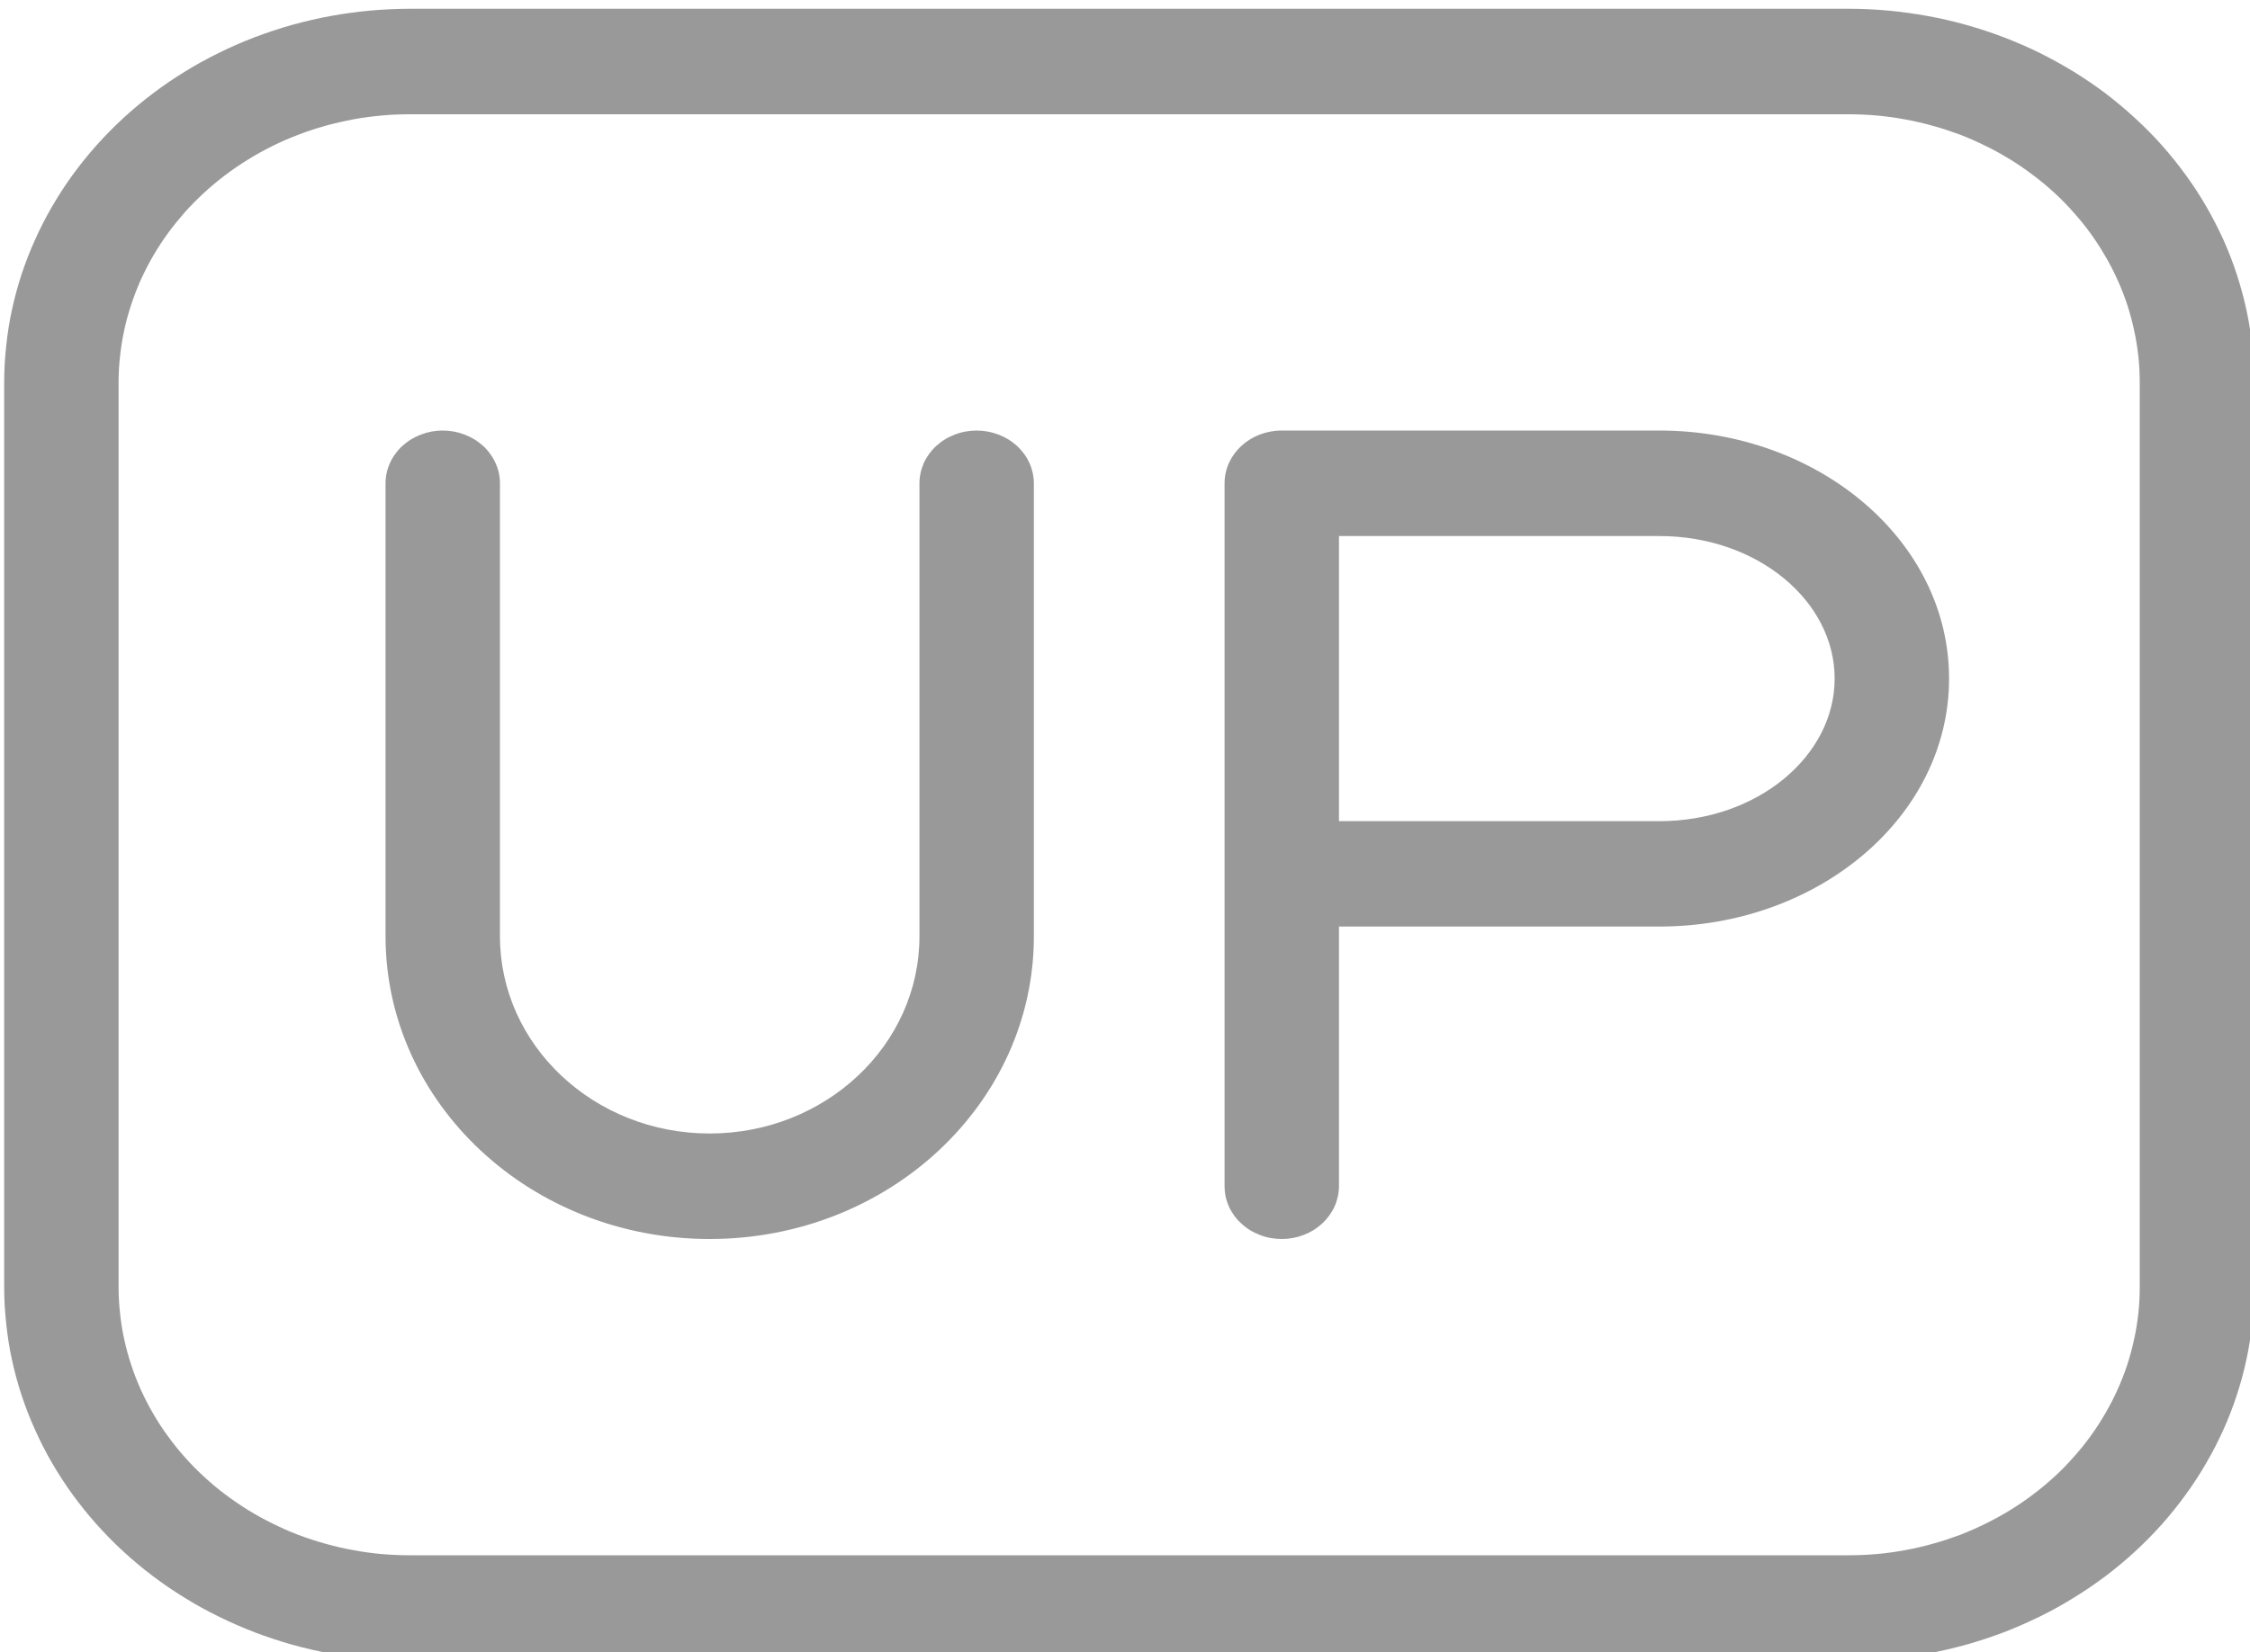 <svg fill="none" height="146.91" viewBox="0 0 200 146.91" width="200"
    xmlns="http://www.w3.org/2000/svg">
    <desc>
        Created with Pixso.
    </desc>
    <defs>
        <clipPath id="clip39_10">
            <rect fill="white" fill-opacity="0" height="146.91" id="author_logo"
                width="200" />
        </clipPath>
    </defs>
    <g clip-path="url(#clip39_10)">
        <path d="M36.45 10.16C35.6 10.16 34.76 10.19 33.91 10.27C33.07 10.35 32.23 10.46 31.4 10.61C30.57 10.77 29.74 10.96 28.93 11.18C28.12 11.41 27.32 11.67 26.54 11.97C25.75 12.27 24.99 12.6 24.24 12.97C23.49 13.34 22.76 13.74 22.06 14.18C21.35 14.61 20.67 15.08 20.02 15.57C19.36 16.07 18.73 16.59 18.13 17.15C17.53 17.7 16.96 18.28 16.42 18.88C15.89 19.49 15.38 20.11 14.91 20.76C14.44 21.41 14 22.08 13.6 22.77C13.2 23.46 12.84 24.17 12.51 24.89C12.19 25.62 11.9 26.35 11.66 27.1C11.41 27.85 11.2 28.61 11.04 29.37C10.87 30.14 10.75 30.91 10.67 31.69C10.58 32.47 10.54 33.25 10.54 34.03L10.54 114.41C10.54 115.19 10.58 115.97 10.67 116.75C10.75 117.53 10.87 118.3 11.04 119.07C11.2 119.83 11.41 120.59 11.66 121.34C11.9 122.09 12.19 122.82 12.51 123.54C12.84 124.27 13.2 124.97 13.6 125.66C14 126.35 14.43 127.02 14.91 127.67C15.38 128.32 15.88 128.95 16.42 129.55C16.96 130.16 17.53 130.74 18.13 131.29C18.73 131.84 19.35 132.37 20.01 132.86C20.67 133.36 21.35 133.82 22.05 134.26C22.76 134.69 23.48 135.09 24.23 135.46C24.98 135.83 25.74 136.17 26.53 136.47C27.31 136.76 28.11 137.03 28.92 137.25C29.73 137.48 30.55 137.67 31.39 137.82C32.22 137.98 33.06 138.09 33.9 138.17C34.74 138.24 35.59 138.28 36.44 138.28L164.3 138.28C165.15 138.28 166 138.24 166.84 138.17C167.69 138.09 168.52 137.98 169.36 137.82C170.19 137.67 171.01 137.48 171.82 137.25C172.63 137.03 173.43 136.76 174.22 136.47C175 136.17 175.76 135.83 176.51 135.46C177.26 135.09 177.99 134.69 178.69 134.26C179.4 133.82 180.08 133.36 180.73 132.86C181.39 132.37 182.02 131.84 182.62 131.29C183.22 130.74 183.79 130.16 184.32 129.55C184.86 128.95 185.37 128.32 185.84 127.67C186.31 127.02 186.74 126.35 187.14 125.66C187.54 124.97 187.91 124.27 188.23 123.54C188.56 122.82 188.84 122.09 189.09 121.34C189.33 120.59 189.54 119.83 189.7 119.07C189.87 118.3 189.99 117.53 190.08 116.75C190.16 115.97 190.2 115.19 190.2 114.41L190.2 34.03C190.2 33.25 190.16 32.47 190.08 31.69C189.99 30.91 189.87 30.14 189.7 29.37C189.54 28.61 189.33 27.85 189.09 27.1C188.84 26.35 188.56 25.62 188.23 24.9C187.91 24.17 187.54 23.47 187.14 22.78C186.74 22.09 186.31 21.42 185.84 20.77C185.37 20.12 184.86 19.49 184.32 18.89C183.79 18.28 183.22 17.7 182.62 17.15C182.02 16.6 181.39 16.07 180.73 15.58C180.08 15.08 179.4 14.62 178.69 14.18C177.99 13.75 177.26 13.34 176.51 12.98C175.76 12.61 175 12.27 174.22 11.97C173.43 11.68 172.63 11.41 171.82 11.19C171.01 10.96 170.19 10.77 169.36 10.62C168.52 10.46 167.69 10.35 166.84 10.27C166 10.2 165.15 10.16 164.3 10.16L36.45 10.16ZM36.45 0.78L164.29 0.78C165.47 0.78 166.65 0.83 167.83 0.94C169 1.05 170.17 1.21 171.33 1.42C172.49 1.63 173.63 1.89 174.76 2.21C175.89 2.53 177.01 2.89 178.1 3.31C179.19 3.73 180.26 4.19 181.3 4.7C182.34 5.22 183.35 5.78 184.34 6.38C185.32 6.99 186.27 7.63 187.18 8.32C188.09 9.02 188.97 9.75 189.8 10.52C190.64 11.29 191.43 12.09 192.18 12.93C192.93 13.78 193.63 14.65 194.29 15.56C194.95 16.46 195.55 17.39 196.11 18.35C196.67 19.32 197.17 20.3 197.63 21.3C198.08 22.31 198.48 23.34 198.82 24.38C199.16 25.42 199.45 26.48 199.68 27.54C199.91 28.61 200.08 29.69 200.2 30.77C200.31 31.86 200.37 32.94 200.37 34.03L200.37 114.41C200.37 115.5 200.31 116.58 200.2 117.67C200.08 118.75 199.91 119.83 199.68 120.89C199.45 121.96 199.16 123.02 198.82 124.06C198.48 125.1 198.08 126.13 197.63 127.13C197.17 128.14 196.67 129.12 196.11 130.08C195.56 131.04 194.95 131.97 194.29 132.88C193.64 133.78 192.93 134.66 192.19 135.5C191.44 136.34 190.64 137.15 189.81 137.92C188.97 138.69 188.1 139.42 187.19 140.11C186.27 140.8 185.32 141.45 184.34 142.05C183.36 142.66 182.35 143.22 181.31 143.73C180.26 144.24 179.2 144.71 178.11 145.13C177.02 145.54 175.9 145.91 174.77 146.23C173.64 146.54 172.5 146.81 171.34 147.02C170.18 147.23 169.02 147.39 167.84 147.5C166.66 147.6 165.49 147.66 164.3 147.66L36.44 147.66C35.26 147.66 34.08 147.6 32.9 147.5C31.73 147.39 30.56 147.23 29.4 147.02C28.24 146.81 27.1 146.54 25.97 146.23C24.84 145.91 23.73 145.54 22.64 145.13C21.55 144.71 20.48 144.24 19.44 143.73C18.4 143.22 17.38 142.66 16.4 142.05C15.42 141.45 14.47 140.8 13.56 140.11C12.65 139.42 11.77 138.69 10.94 137.92C10.1 137.15 9.31 136.34 8.56 135.5C7.81 134.66 7.11 133.78 6.45 132.88C5.79 131.97 5.19 131.04 4.63 130.08C4.07 129.12 3.57 128.14 3.12 127.13C2.66 126.13 2.27 125.1 1.92 124.06C1.58 123.02 1.29 121.96 1.06 120.89C0.83 119.83 0.66 118.75 0.55 117.67C0.43 116.58 0.37 115.5 0.37 114.41L0.37 34.03C0.37 32.94 0.43 31.86 0.55 30.77C0.66 29.69 0.83 28.61 1.06 27.55C1.29 26.48 1.58 25.42 1.92 24.38C2.27 23.34 2.66 22.31 3.12 21.31C3.57 20.3 4.07 19.32 4.63 18.36C5.19 17.4 5.79 16.46 6.45 15.56C7.11 14.65 7.81 13.78 8.56 12.94C9.31 12.1 10.1 11.29 10.94 10.52C11.77 9.75 12.65 9.02 13.56 8.33C14.47 7.64 15.42 6.99 16.4 6.39C17.38 5.78 18.4 5.22 19.44 4.71C20.48 4.19 21.55 3.73 22.64 3.31C23.73 2.9 24.84 2.53 25.97 2.21C27.1 1.9 28.24 1.63 29.4 1.42C30.56 1.21 31.73 1.05 32.9 0.94C34.08 0.84 35.27 0.78 36.45 0.78ZM81.73 42.97C81.73 42.66 81.76 42.36 81.83 42.05C81.89 41.75 81.99 41.46 82.11 41.18C82.24 40.89 82.4 40.62 82.58 40.37C82.77 40.11 82.98 39.87 83.22 39.65C83.45 39.44 83.71 39.24 83.99 39.07C84.26 38.9 84.56 38.76 84.87 38.64C85.17 38.52 85.49 38.43 85.82 38.37C86.15 38.31 86.48 38.28 86.81 38.28C87.15 38.28 87.48 38.31 87.8 38.37C88.13 38.43 88.45 38.52 88.76 38.64C89.07 38.76 89.36 38.9 89.64 39.07C89.91 39.24 90.17 39.44 90.41 39.65C90.64 39.87 90.85 40.11 91.04 40.37C91.23 40.62 91.38 40.89 91.51 41.18C91.64 41.46 91.73 41.75 91.8 42.05C91.86 42.36 91.9 42.66 91.9 42.97L91.9 83.24C91.9 98.09 79.02 110.16 63.08 110.16C47.15 110.16 34.27 98.09 34.27 83.24L34.27 42.97C34.27 42.66 34.3 42.36 34.37 42.05C34.43 41.75 34.53 41.46 34.66 41.18C34.78 40.89 34.94 40.62 35.13 40.37C35.31 40.11 35.52 39.87 35.76 39.65C36 39.44 36.25 39.24 36.53 39.07C36.81 38.9 37.1 38.76 37.41 38.64C37.72 38.52 38.04 38.43 38.36 38.37C38.69 38.31 39.02 38.28 39.35 38.28C39.69 38.28 40.02 38.31 40.35 38.37C40.67 38.43 40.99 38.52 41.3 38.64C41.61 38.76 41.9 38.9 42.18 39.07C42.46 39.24 42.71 39.44 42.95 39.65C43.19 39.87 43.4 40.11 43.58 40.37C43.77 40.62 43.92 40.89 44.05 41.18C44.18 41.46 44.28 41.75 44.34 42.05C44.41 42.36 44.44 42.66 44.44 42.97L44.44 83.24C44.44 92.94 52.81 100.78 63.08 100.78C73.36 100.78 81.73 92.94 81.73 83.24L81.73 42.97ZM147.5 73.01C156.21 73.01 163.08 67.23 163.08 60.33C163.08 53.43 156.21 47.66 147.5 47.66L119.02 47.66L119.02 73.01L147.5 73.01ZM119.02 105.47C119.02 105.78 118.98 106.08 118.92 106.38C118.85 106.69 118.76 106.98 118.63 107.26C118.5 107.55 118.34 107.82 118.16 108.07C117.97 108.33 117.76 108.57 117.53 108.78C117.29 109 117.03 109.2 116.76 109.37C116.48 109.54 116.19 109.68 115.88 109.8C115.57 109.92 115.25 110.01 114.92 110.07C114.6 110.13 114.27 110.16 113.93 110.16C113.6 110.16 113.27 110.13 112.94 110.07C112.61 110.01 112.29 109.92 111.99 109.8C111.68 109.68 111.38 109.54 111.11 109.37C110.83 109.2 110.57 109 110.34 108.78C110.1 108.57 109.89 108.33 109.7 108.07C109.52 107.82 109.36 107.55 109.23 107.26C109.11 106.98 109.01 106.69 108.94 106.38C108.88 106.08 108.85 105.78 108.85 105.47L108.85 42.97C108.85 40.38 111.12 38.28 113.93 38.28L147.5 38.28C161.63 38.28 173.25 48.06 173.25 60.33C173.25 72.61 161.63 82.38 147.5 82.38L119.02 82.38L119.02 105.47Z"
            fill="#999999"
            fill-opacity="1" fill-rule="nonzero" id="path" />
    </g>
</svg>
